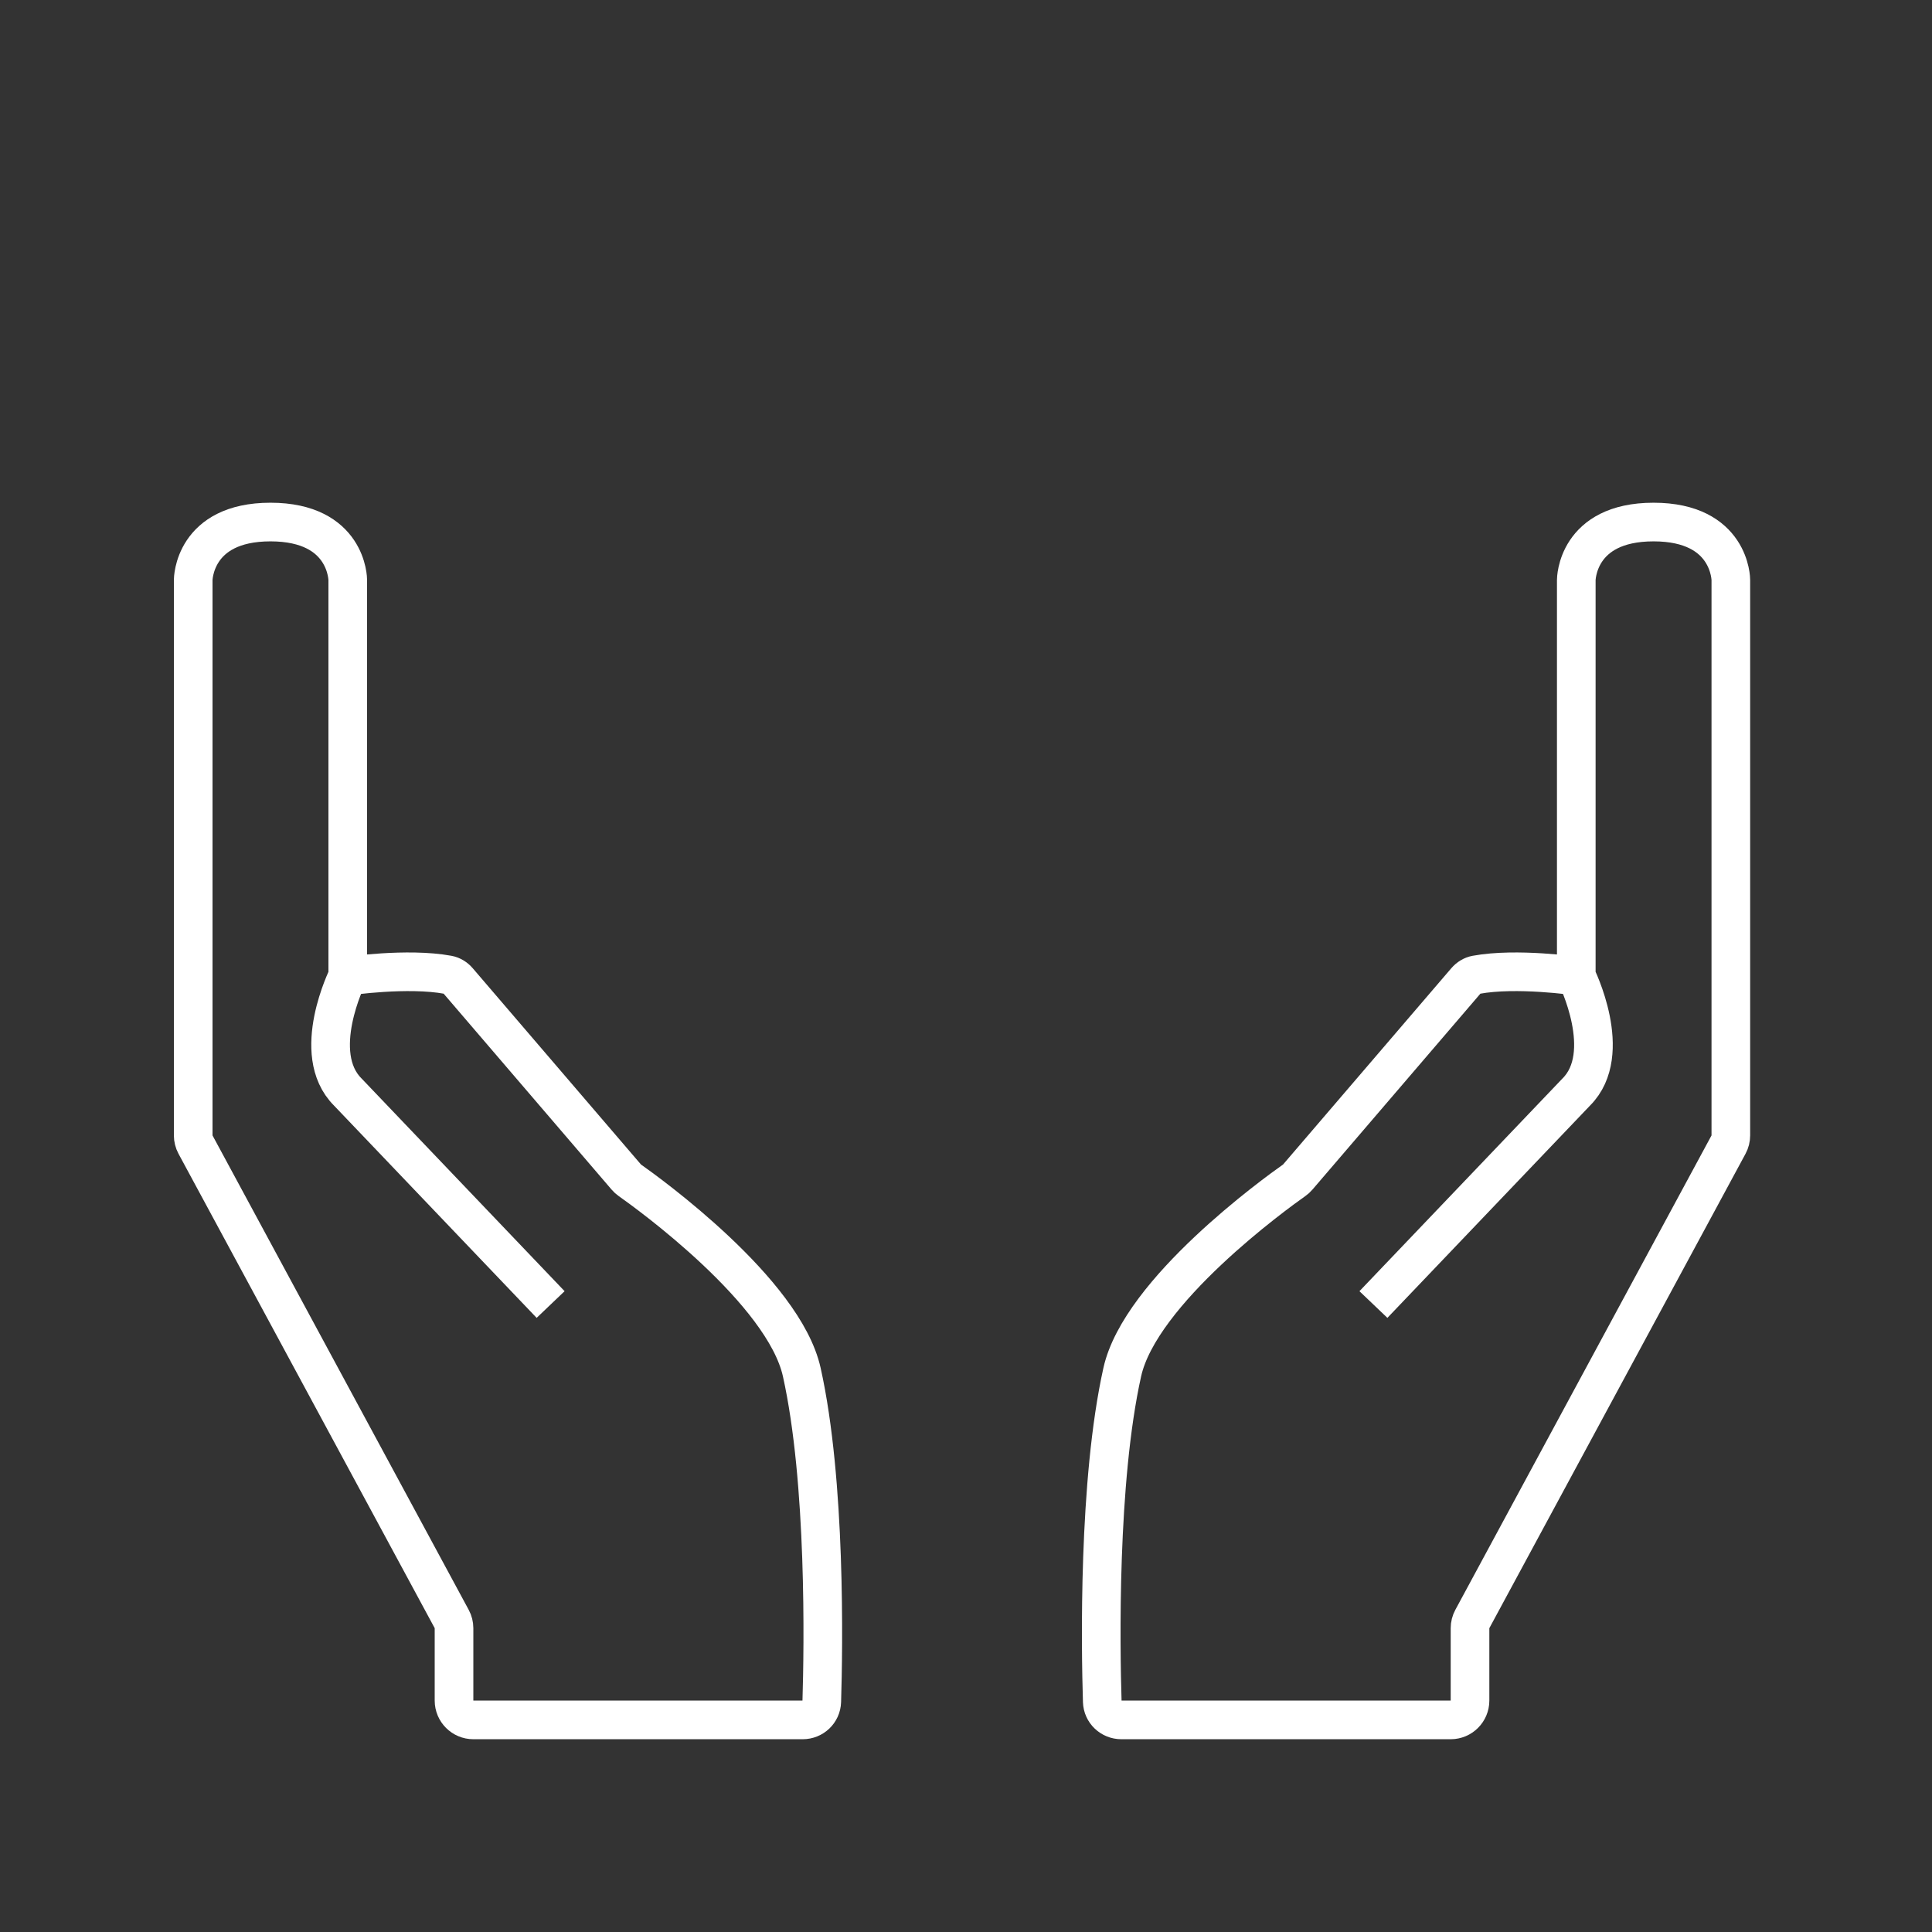 <svg width="100" height="100" viewBox="0 0 100 100" fill="none" xmlns="http://www.w3.org/2000/svg"><rect x="0" y="0" width="100" height="100" fill="#333333" stroke="none"/><style>
     .line-grow1 {animation:line-grow1 4s -2.5s infinite; stroke-dasharray: 140; stroke-dashoffset: 140;}
     @keyframes line-grow1 {
         45%{stroke-dashoffset: 140;}
         90%{stroke-dashoffset: 0;}
         100%{stroke-dashoffset: 0;}
     }
    </style><path d="M23.5 84.274V88.022C23.5 88.574 23.948 89.022 24.5 89.022H41.546C42.08 89.022 42.518 88.608 42.535 88.074C42.622 85.242 42.759 76.686 41.5 71.022C40.567 66.825 33.547 61.758 32.604 61.094C32.533 61.044 32.471 60.988 32.415 60.922L23.711 50.768C23.574 50.608 23.391 50.493 23.184 50.455C21.085 50.069 18 50.522 18 50.522V30.021C18 30.021 18 27.021 14 27.021C10 27.021 10 30.021 10 30.021V58.769C10 58.935 10.041 59.098 10.12 59.244L23.38 83.799C23.459 83.945 23.5 84.108 23.5 84.274Z" fill="rgba(36,80,96,0)" stroke-width="2px"></path><path d="M18 50.522V30.021C18 30.021 18 30.021 18 30.021C18 30.021 18 27.021 14 27.021C10 27.021 10 30.021 10 30.021C10 30.021 10 30.021 10 30.021V58.769C10 58.935 10.041 59.098 10.12 59.244L23.38 83.799C23.459 83.945 23.5 84.108 23.5 84.274V88.022C23.5 88.574 23.948 89.022 24.5 89.022H41.546C42.08 89.022 42.518 88.608 42.535 88.074C42.622 85.242 42.759 76.686 41.5 71.022C40.567 66.825 33.547 61.758 32.604 61.094C32.533 61.044 32.471 60.988 32.415 60.922L23.711 50.768C23.574 50.608 23.391 50.493 23.184 50.455C21.085 50.069 18 50.522 18 50.522ZM18 50.522C18 50.522 16 54.522 18 56.522L28.5 67.522" stroke="rgba(255,255,255,1)" stroke-width="2px"></path><path d="M76.088 84.274V88.022C76.088 88.574 75.64 89.022 75.088 89.022H58.042C57.508 89.022 57.07 88.608 57.053 88.074C56.966 85.242 56.829 76.686 58.088 71.022C59.021 66.825 66.041 61.758 66.984 61.094C67.055 61.044 67.117 60.988 67.173 60.922L75.877 50.768C76.014 50.608 76.197 50.493 76.404 50.455C78.503 50.069 81.588 50.522 81.588 50.522V30.021C81.588 30.021 81.588 27.021 85.588 27.021C89.588 27.021 89.588 30.021 89.588 30.021V58.769C89.588 58.935 89.547 59.098 89.468 59.244L76.208 83.799C76.129 83.945 76.088 84.108 76.088 84.274Z" fill="rgba(36,80,96,0)" stroke-width="2px"></path><path d="M81.588 50.522V30.021C81.588 30.021 81.588 30.021 81.588 30.021C81.588 30.021 81.588 27.021 85.588 27.021C89.588 27.021 89.588 30.021 89.588 30.021C89.588 30.021 89.588 30.021 89.588 30.021V58.769C89.588 58.935 89.547 59.098 89.468 59.244L76.208 83.799C76.129 83.945 76.088 84.108 76.088 84.274V88.022C76.088 88.574 75.64 89.022 75.088 89.022H58.042C57.508 89.022 57.07 88.608 57.053 88.074C56.966 85.242 56.829 76.686 58.088 71.022C59.021 66.825 66.041 61.758 66.984 61.094C67.055 61.044 67.117 60.988 67.173 60.922L75.877 50.768C76.014 50.608 76.197 50.493 76.404 50.455C78.503 50.069 81.588 50.522 81.588 50.522ZM81.588 50.522C81.588 50.522 83.588 54.522 81.588 56.522L71.088 67.522" stroke="rgba(255,255,255,1)" stroke-width="2px"></path><g class="line-grow1" style="animation-duration: 4s;"><path d="M60.5 55.522C56.978 58.168 49.5 58.022 49.5 58.022C49.5 58.022 42.022 58.168 38.5 55.522C34.8 52.741 33 45.022 33 45.022C33 45.022 38.824 44.466 42 46.022C46.963 48.453 49.5 58.022 49.5 58.022V38.522C49.5 38.522 42.022 38.668 38.5 36.022C34.8 33.241 33 25.522 33 25.522C33 25.522 38.857 25.342 42 27.022C46.729 29.548 49.5 38.522 49.5 38.522V19.522C49.5 19.522 44.424 20.212 42 18.522C39.349 16.673 38.5 11.022 38.5 11.022C38.5 11.022 42.404 10.903 44.5 12.022C47.606 13.678 49.5 19.522 49.5 19.522C49.5 19.522 51.041 13.278 53.5 12.022C55.959 10.765 60.5 11.022 60.5 11.022C60.5 11.022 59.304 16.745 56.5 18.522C54.167 20 49.5 19.522 49.5 19.522V38.522C49.5 38.522 51.92 29.603 56.5 27.022C59.772 25.177 66 25.522 66 25.522C66 25.522 64.201 33.241 60.5 36.022C56.978 38.668 49.5 38.522 49.5 38.522V58.022C49.5 58.022 51.688 48.528 56.5 46.022C59.808 44.298 66 45.022 66 45.022C66 45.022 64.201 52.741 60.5 55.522Z" fill="rgba(36,80,96,0)" stroke-width="2px"></path><path d="M49.5 70.022V58.022M49.5 58.022C49.5 58.022 56.978 58.168 60.5 55.522C64.201 52.741 66 45.022 66 45.022C66 45.022 59.808 44.298 56.5 46.022C51.688 48.528 49.5 58.022 49.5 58.022ZM49.5 58.022C49.5 58.022 42.022 58.168 38.5 55.522C34.8 52.741 33 45.022 33 45.022C33 45.022 38.824 44.466 42 46.022C46.963 48.453 49.5 58.022 49.5 58.022ZM49.5 58.022V38.522M49.5 38.522C49.5 38.522 56.978 38.668 60.5 36.022C64.201 33.241 66 25.522 66 25.522C66 25.522 59.772 25.177 56.5 27.022C51.92 29.603 49.5 38.522 49.5 38.522ZM49.5 38.522C49.5 38.522 42.022 38.668 38.5 36.022C34.8 33.241 33 25.522 33 25.522C33 25.522 38.857 25.342 42 27.022C46.729 29.548 49.5 38.522 49.5 38.522ZM49.5 38.522V19.522M49.5 19.522C49.5 19.522 54.167 20 56.5 18.522C59.304 16.745 60.5 11.022 60.5 11.022C60.5 11.022 55.959 10.765 53.5 12.022C51.041 13.278 49.5 19.522 49.5 19.522ZM49.5 19.522C49.5 19.522 44.424 20.212 42 18.522C39.349 16.673 38.5 11.022 38.5 11.022C38.5 11.022 42.404 10.903 44.5 12.022C47.606 13.678 49.5 19.522 49.5 19.522Z" stroke="rgba(255,255,255,1)" stroke-width="2px"></path></g></svg>